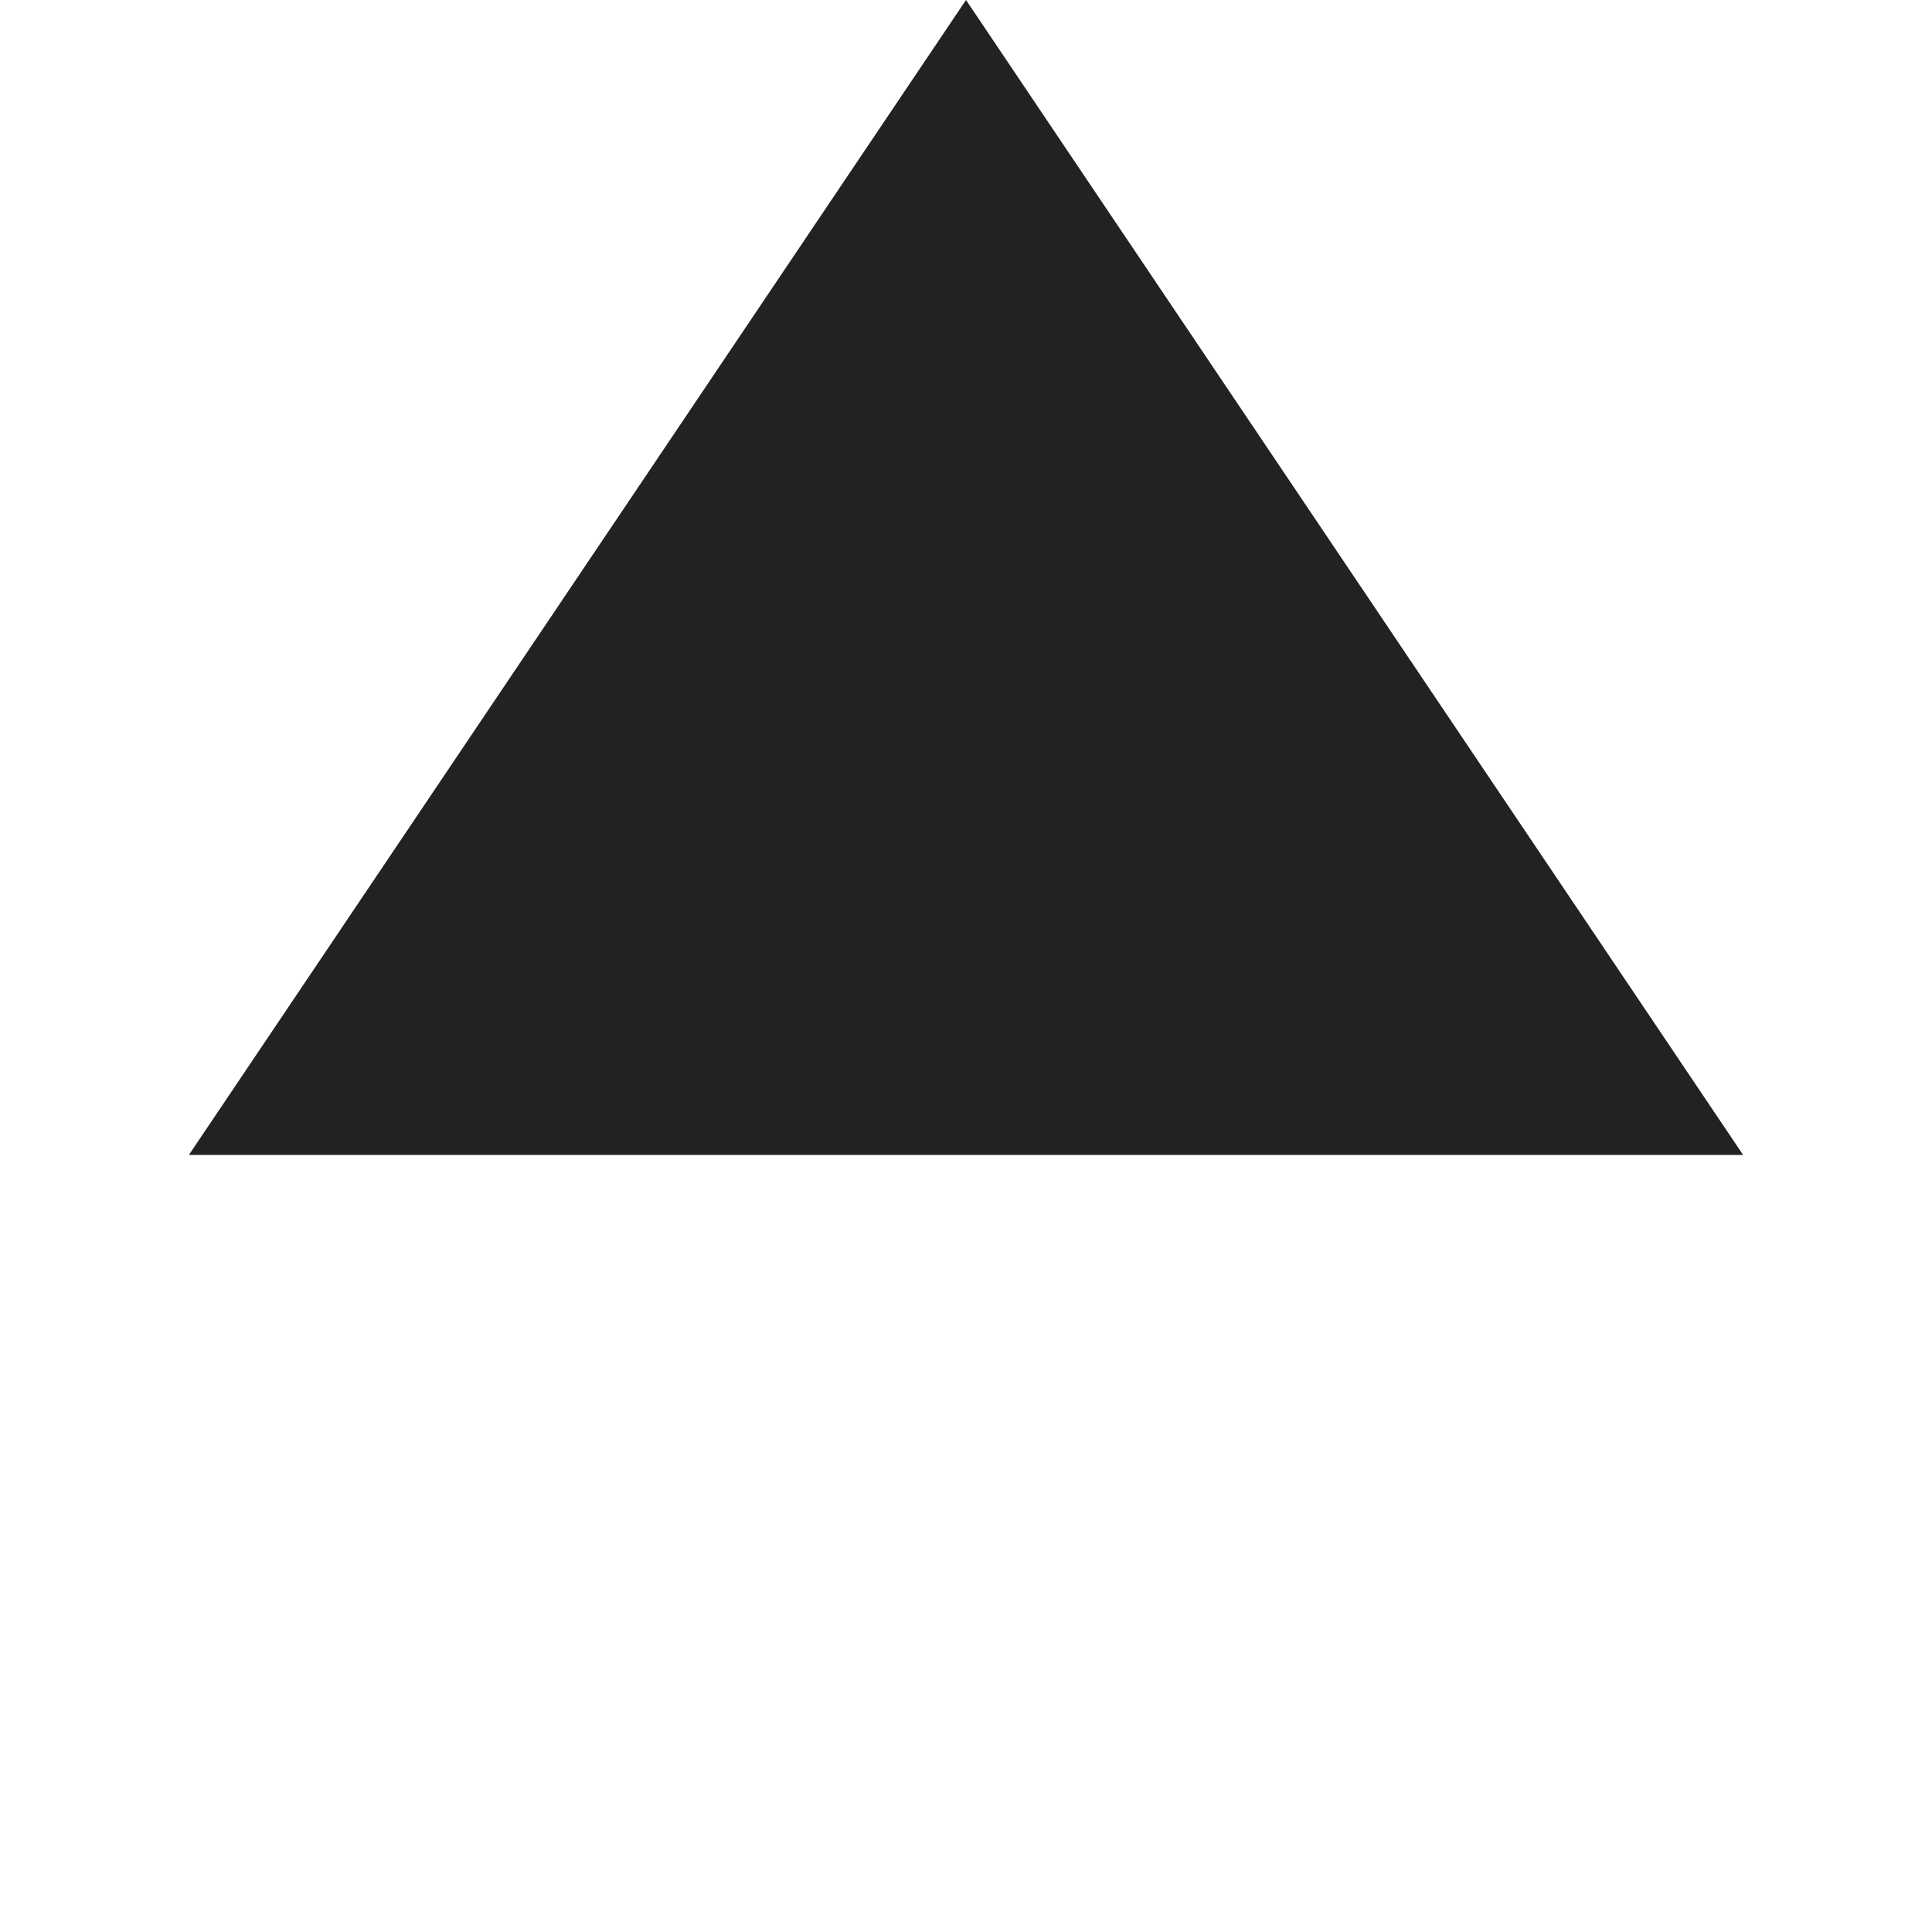 <svg xmlns="http://www.w3.org/2000/svg" width="8.02" height="8.02" viewBox="0 0 8.02 8.02">
  <path id="Path_886" data-name="Path 886" d="M0,0,5.671,1.109,1.109,5.671Z" transform="translate(4.01) rotate(45)" fill="#222"/>
</svg>
